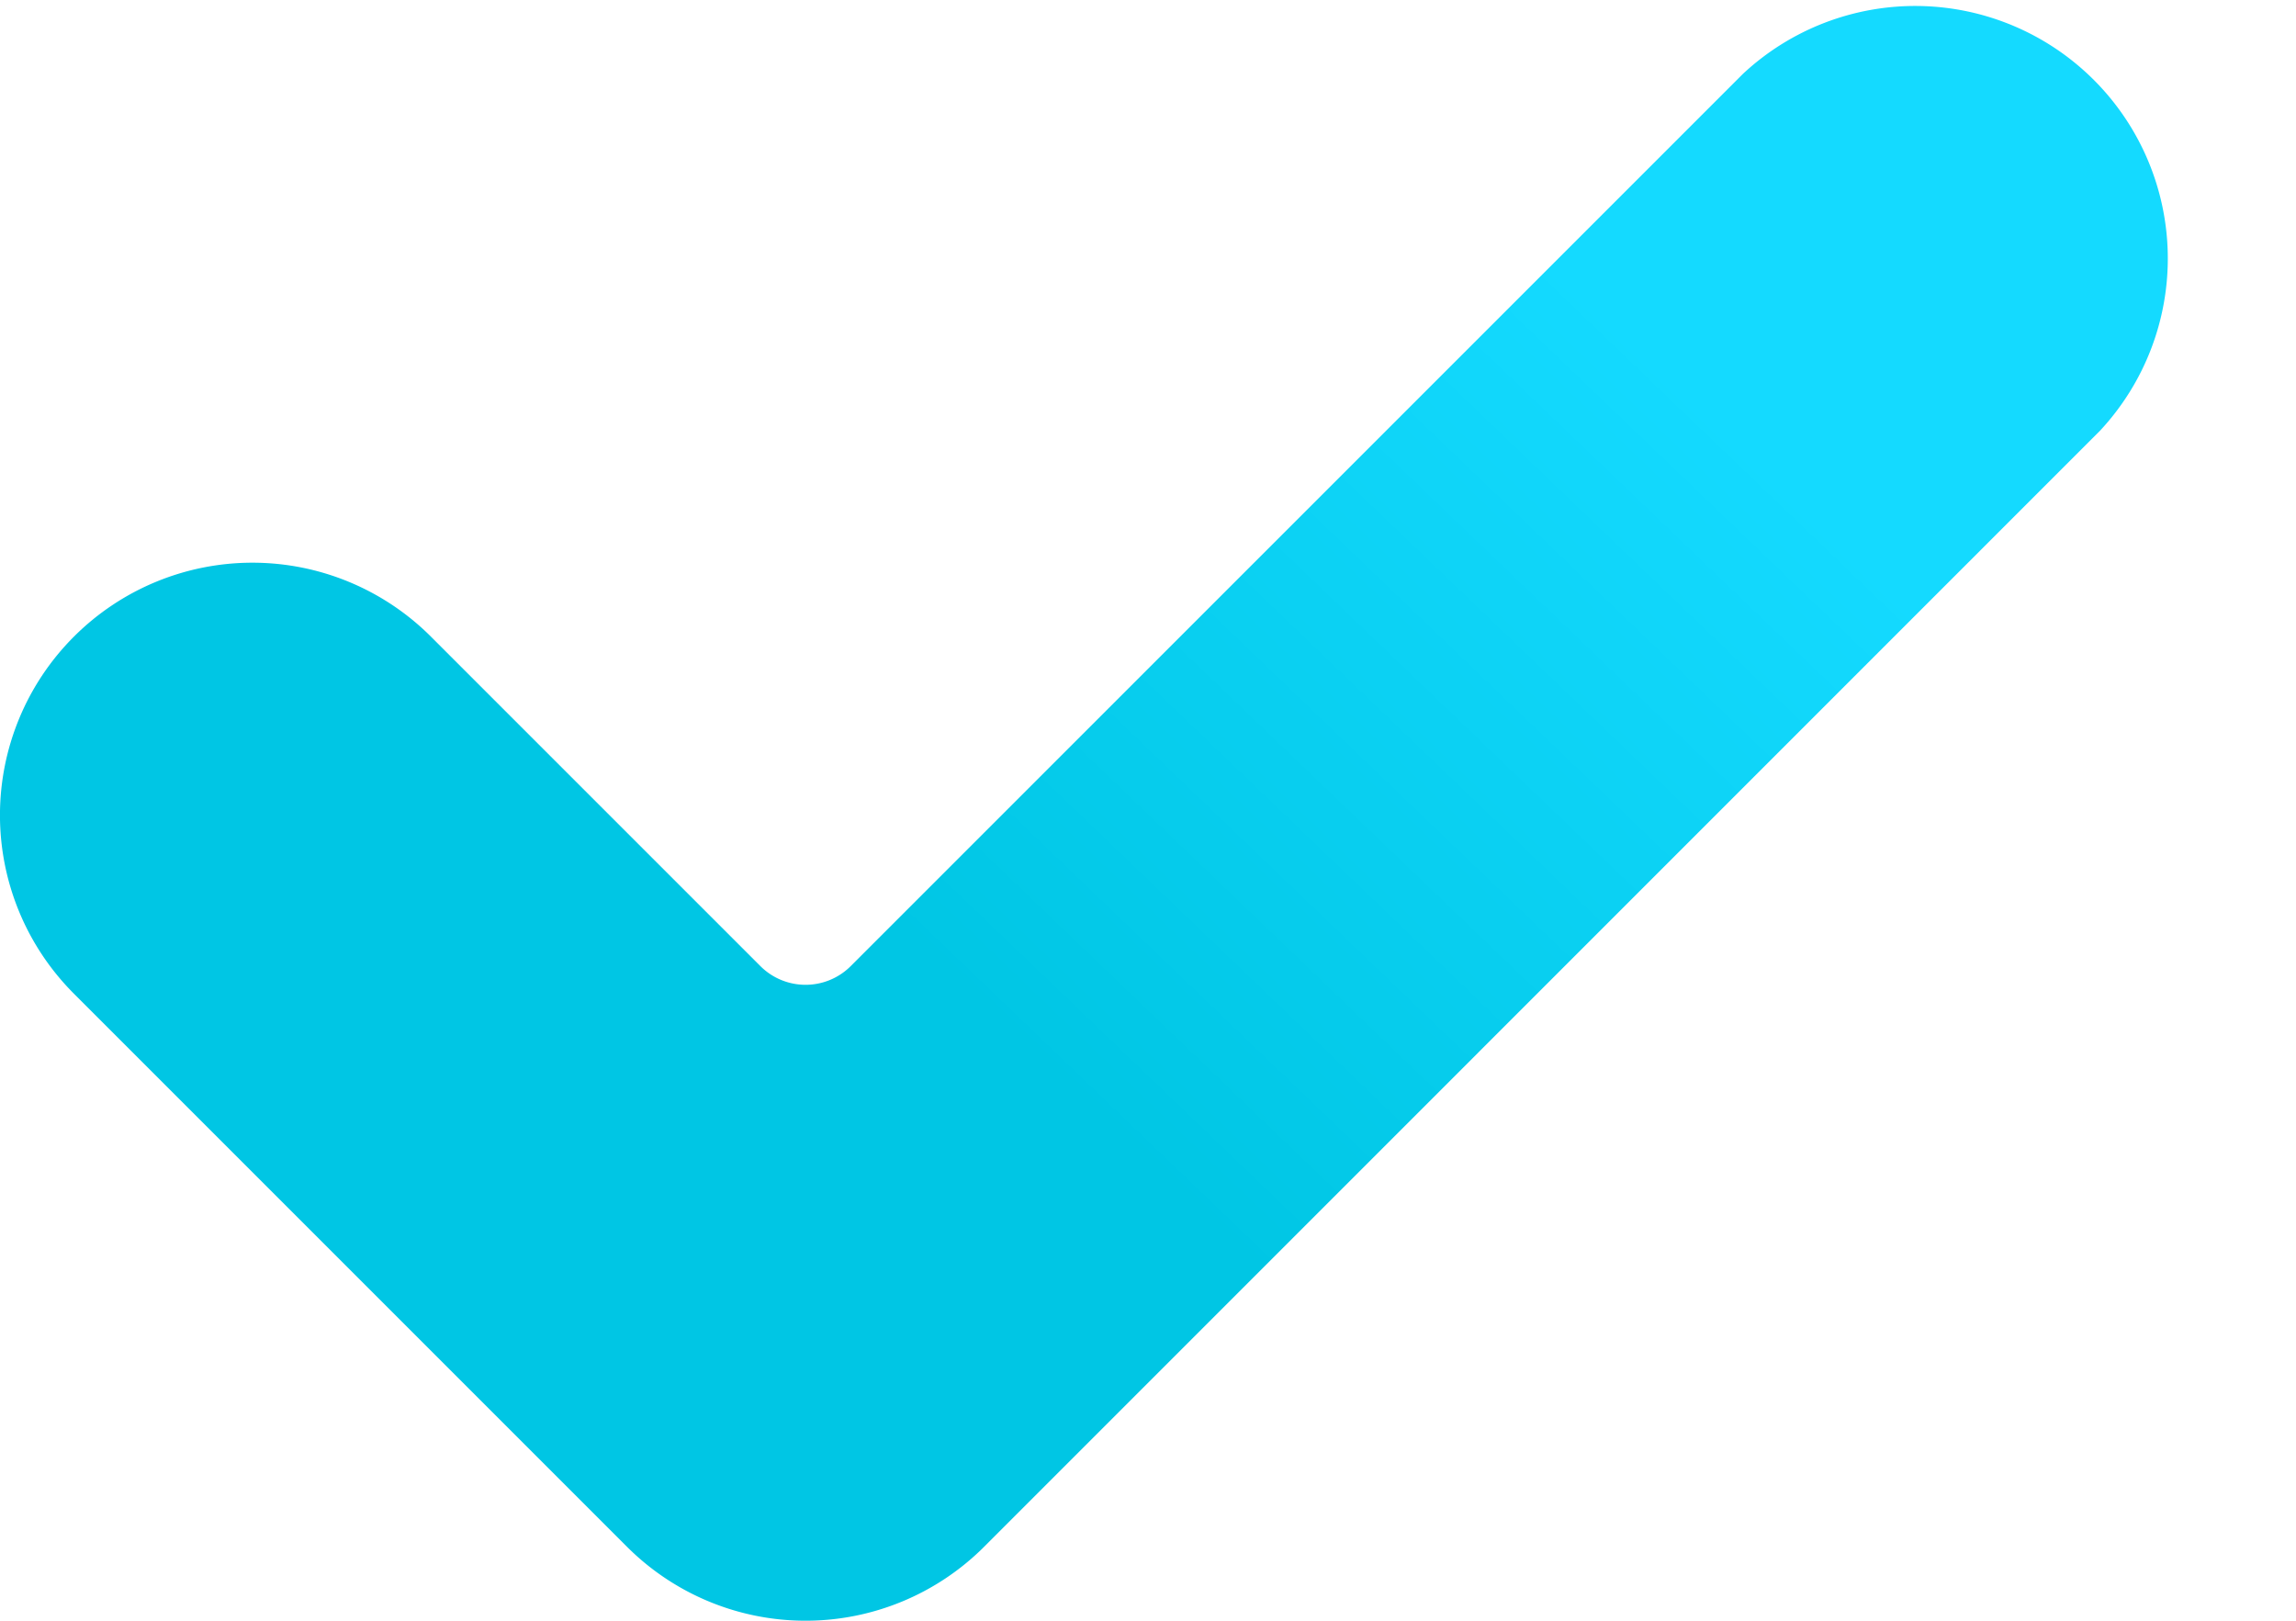 <svg width="17" height="12" fill="none" xmlns="http://www.w3.org/2000/svg"><path d="M7.286 11.453a1.87 1.87 0 01-2.643 0L.547 7.357a1.869 1.869 0 112.644-2.643l2.44 2.44a.473.473 0 00.667 0L12.905.547a1.87 1.87 0 012.643 2.643l-8.262 8.263z" fill="url(#paint0_linear)"/><defs><linearGradient id="paint0_linear" x1="5.881" y1="6.182" x2="10.721" y2="1.133" gradientUnits="userSpaceOnUse"><stop stop-color="#00C6E4"/><stop offset="1" stop-color="#14DAFF"/></linearGradient></defs></svg>